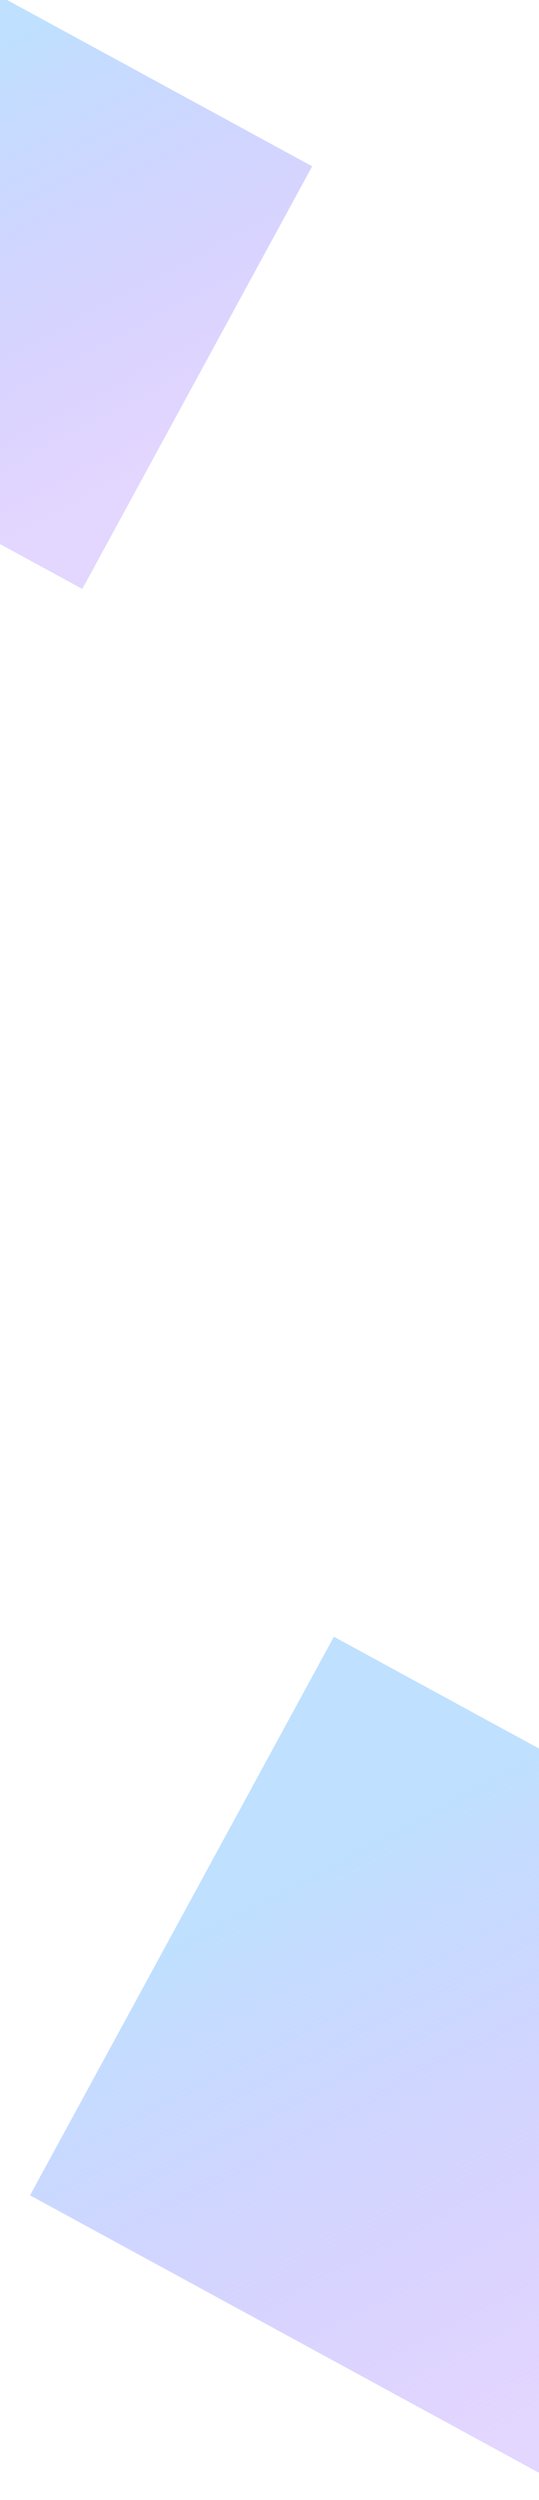 <svg width="360" height="1668" viewBox="0 0 360 1668" fill="none" xmlns="http://www.w3.org/2000/svg">
<rect x="-73.456" y="-42.585" width="321.067" height="321.067" transform="rotate(28.57 -73.456 -42.585)" fill="url(#paint0_linear_631_362)"/>
<rect x="223.004" y="1091.99" width="424.371" height="424.371" transform="rotate(28.57 223.004 1091.99)" fill="url(#paint1_linear_631_362)"/>
<defs>
<linearGradient id="paint0_linear_631_362" x1="-0.766" y1="25.246" x2="249.446" y2="191.451" gradientUnits="userSpaceOnUse">
<stop stop-color="#BFE0FF"/>
<stop offset="1" stop-color="#C8AEFF" stop-opacity="0.5"/>
</linearGradient>
<linearGradient id="paint1_linear_631_362" x1="319.083" y1="1181.65" x2="649.8" y2="1401.33" gradientUnits="userSpaceOnUse">
<stop stop-color="#BFE0FF"/>
<stop offset="1" stop-color="#C8AEFF" stop-opacity="0.5"/>
</linearGradient>
</defs>
</svg>
